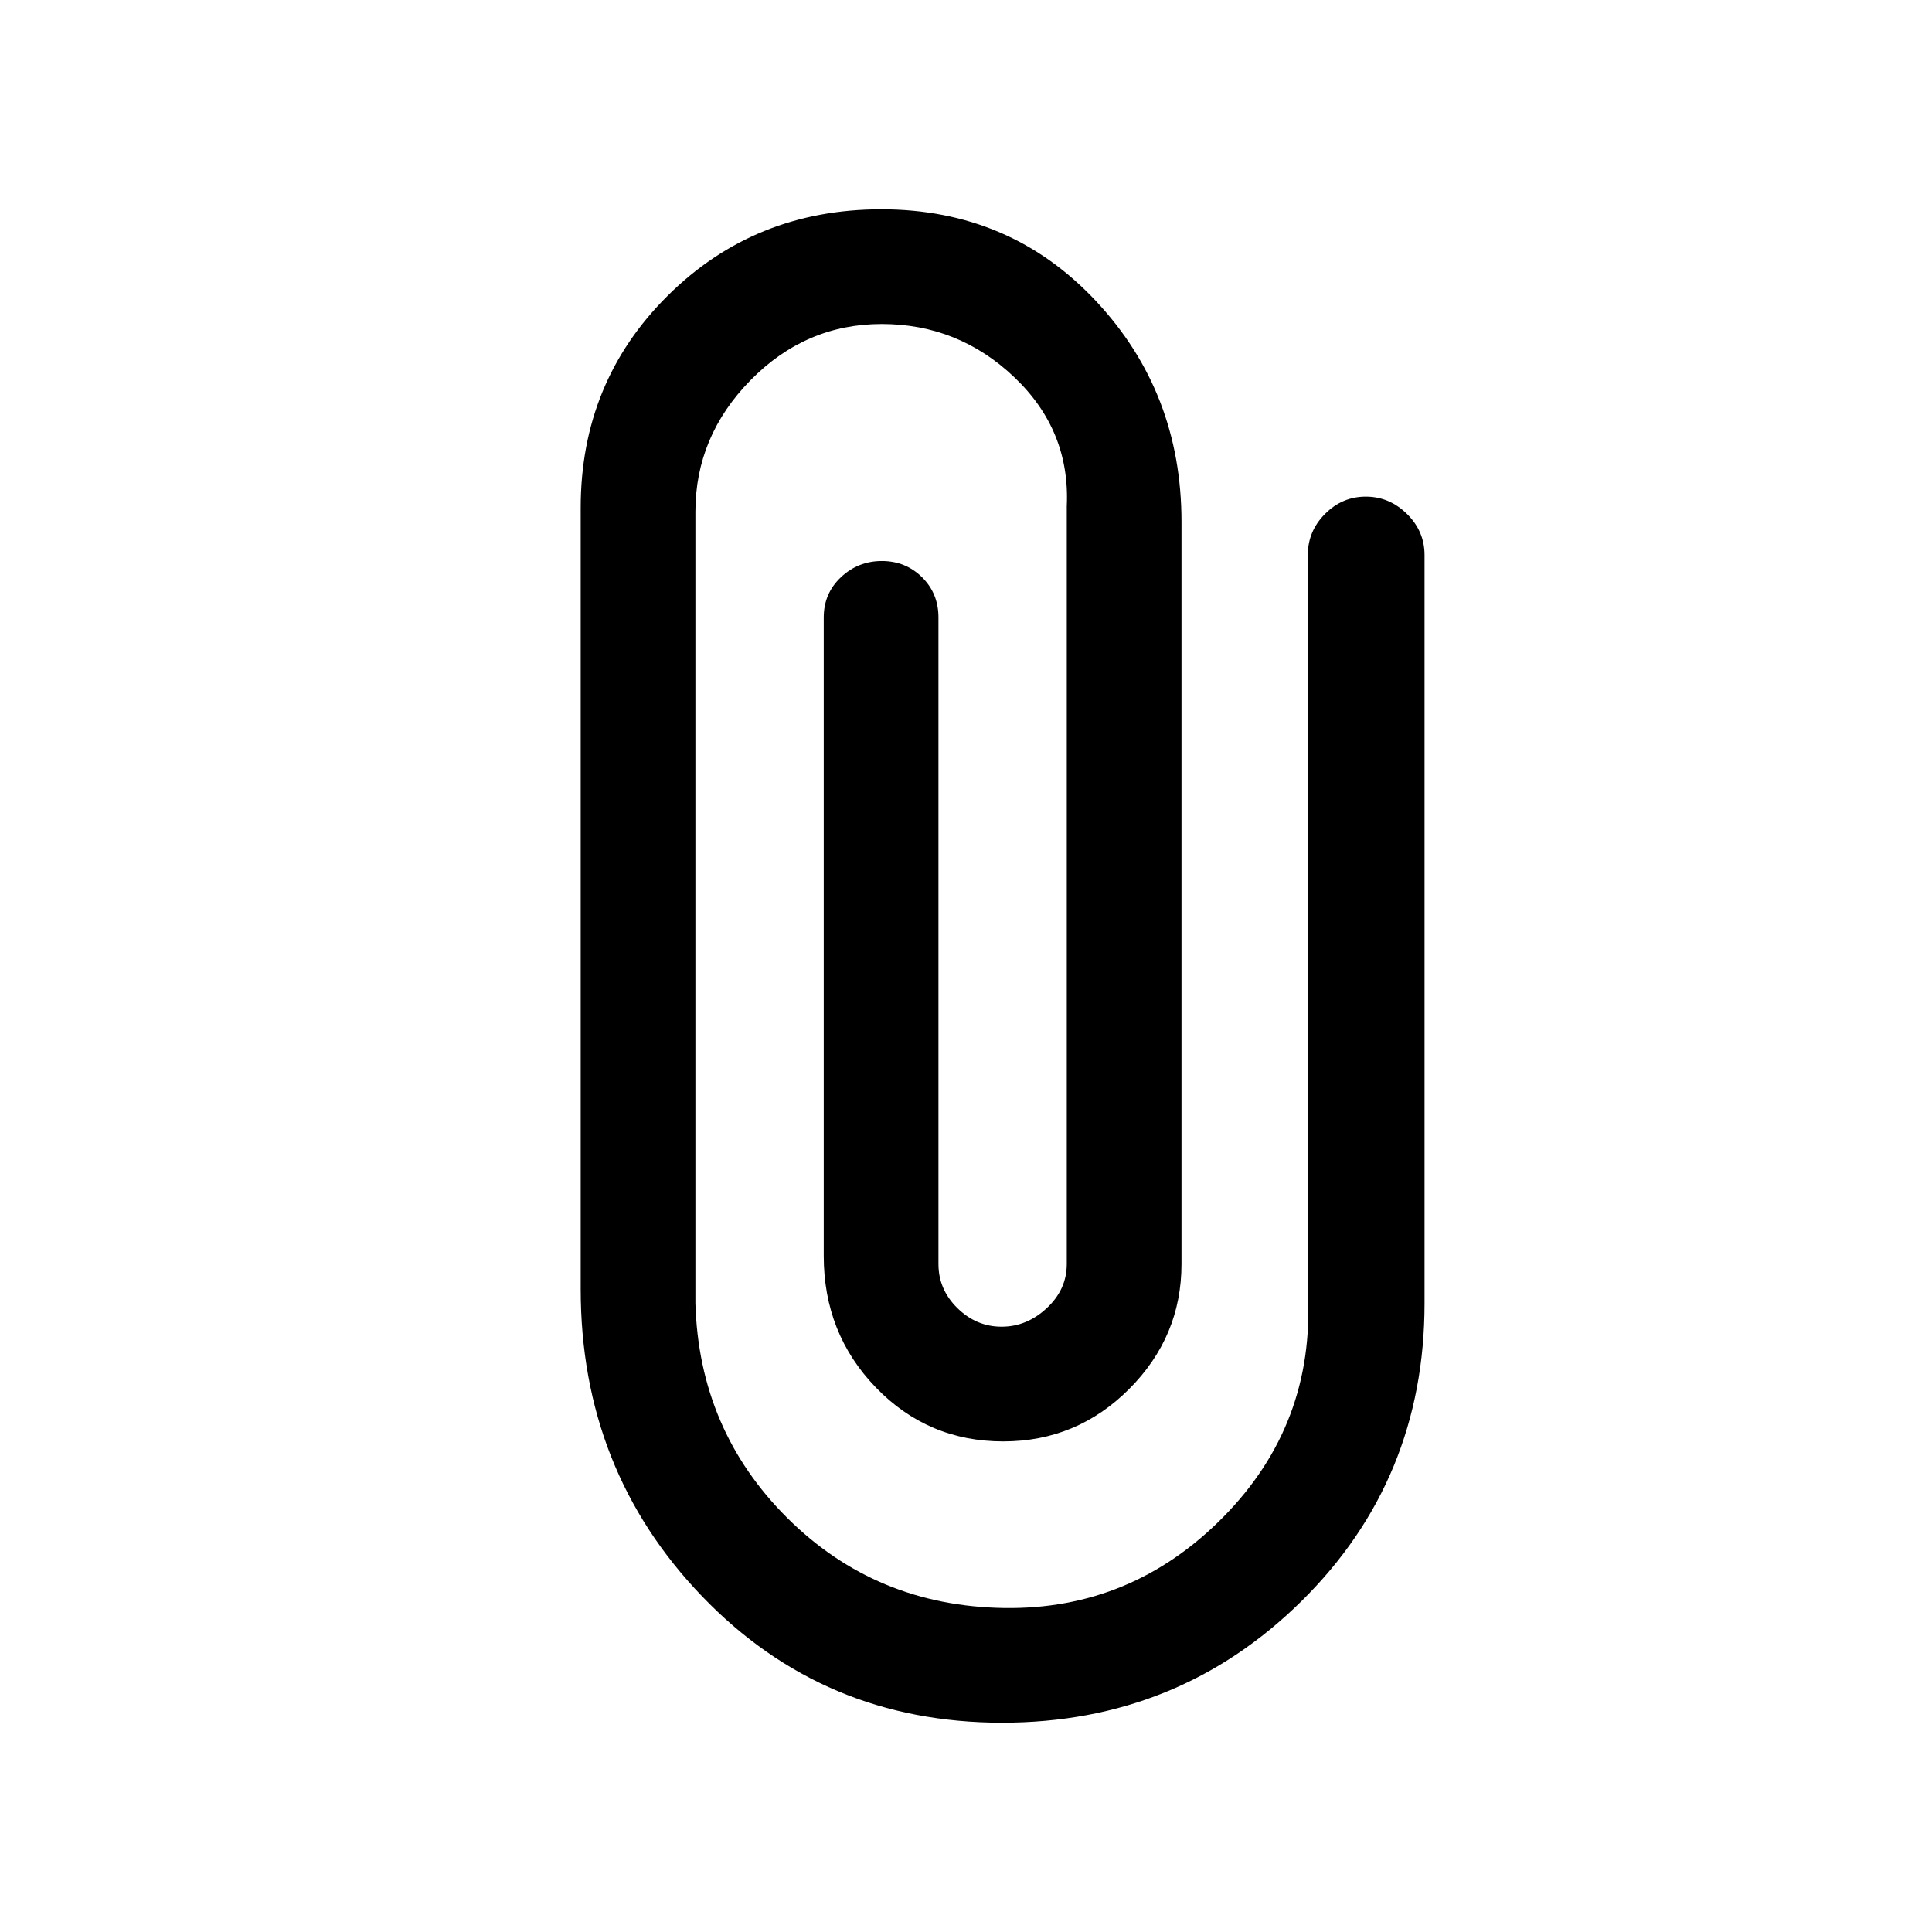 <svg xmlns="http://www.w3.org/2000/svg" height="20" viewBox="0 -960 960 960" width="20"><path d="M707.85-312.46q0 87.73-61.19 148.1Q585.47-104 497.91-104q-88.7 0-149.04-62.79-60.33-62.79-60.33-152.67v-388.23q0-62.46 43.24-105.39Q375.02-856 437.9-856q63.87 0 106.52 45.42 42.66 45.43 42.66 109.89v368.77q0 36.06-26.01 62.11-26.02 26.04-62.58 26.04-37.41 0-63.3-26.81-25.88-26.81-25.88-65.34v-317.31q0-11.9 8.54-19.95 8.55-8.05 20.34-8.05 11.8 0 19.96 8.05t8.16 19.95v321.31q0 12.65 9.41 21.9 9.42 9.25 21.97 9.25 12.56 0 22.47-9.25 9.92-9.25 9.92-21.9v-376.54q1.77-37.62-26.06-64.08Q476.2-799 438.11-799q-37.72 0-65.15 27.9-27.42 27.89-27.42 65.41v393.23q1.77 63.08 45.72 106.77Q435.21-162 498.77-161q63.51 1 109.06-45.19 45.55-46.19 42.02-111.27v-366.77q0-11.8 8.54-20.4 8.55-8.6 20.27-8.6 11.72 0 20.46 8.6 8.73 8.6 8.73 20.4v371.77Z"/></svg>